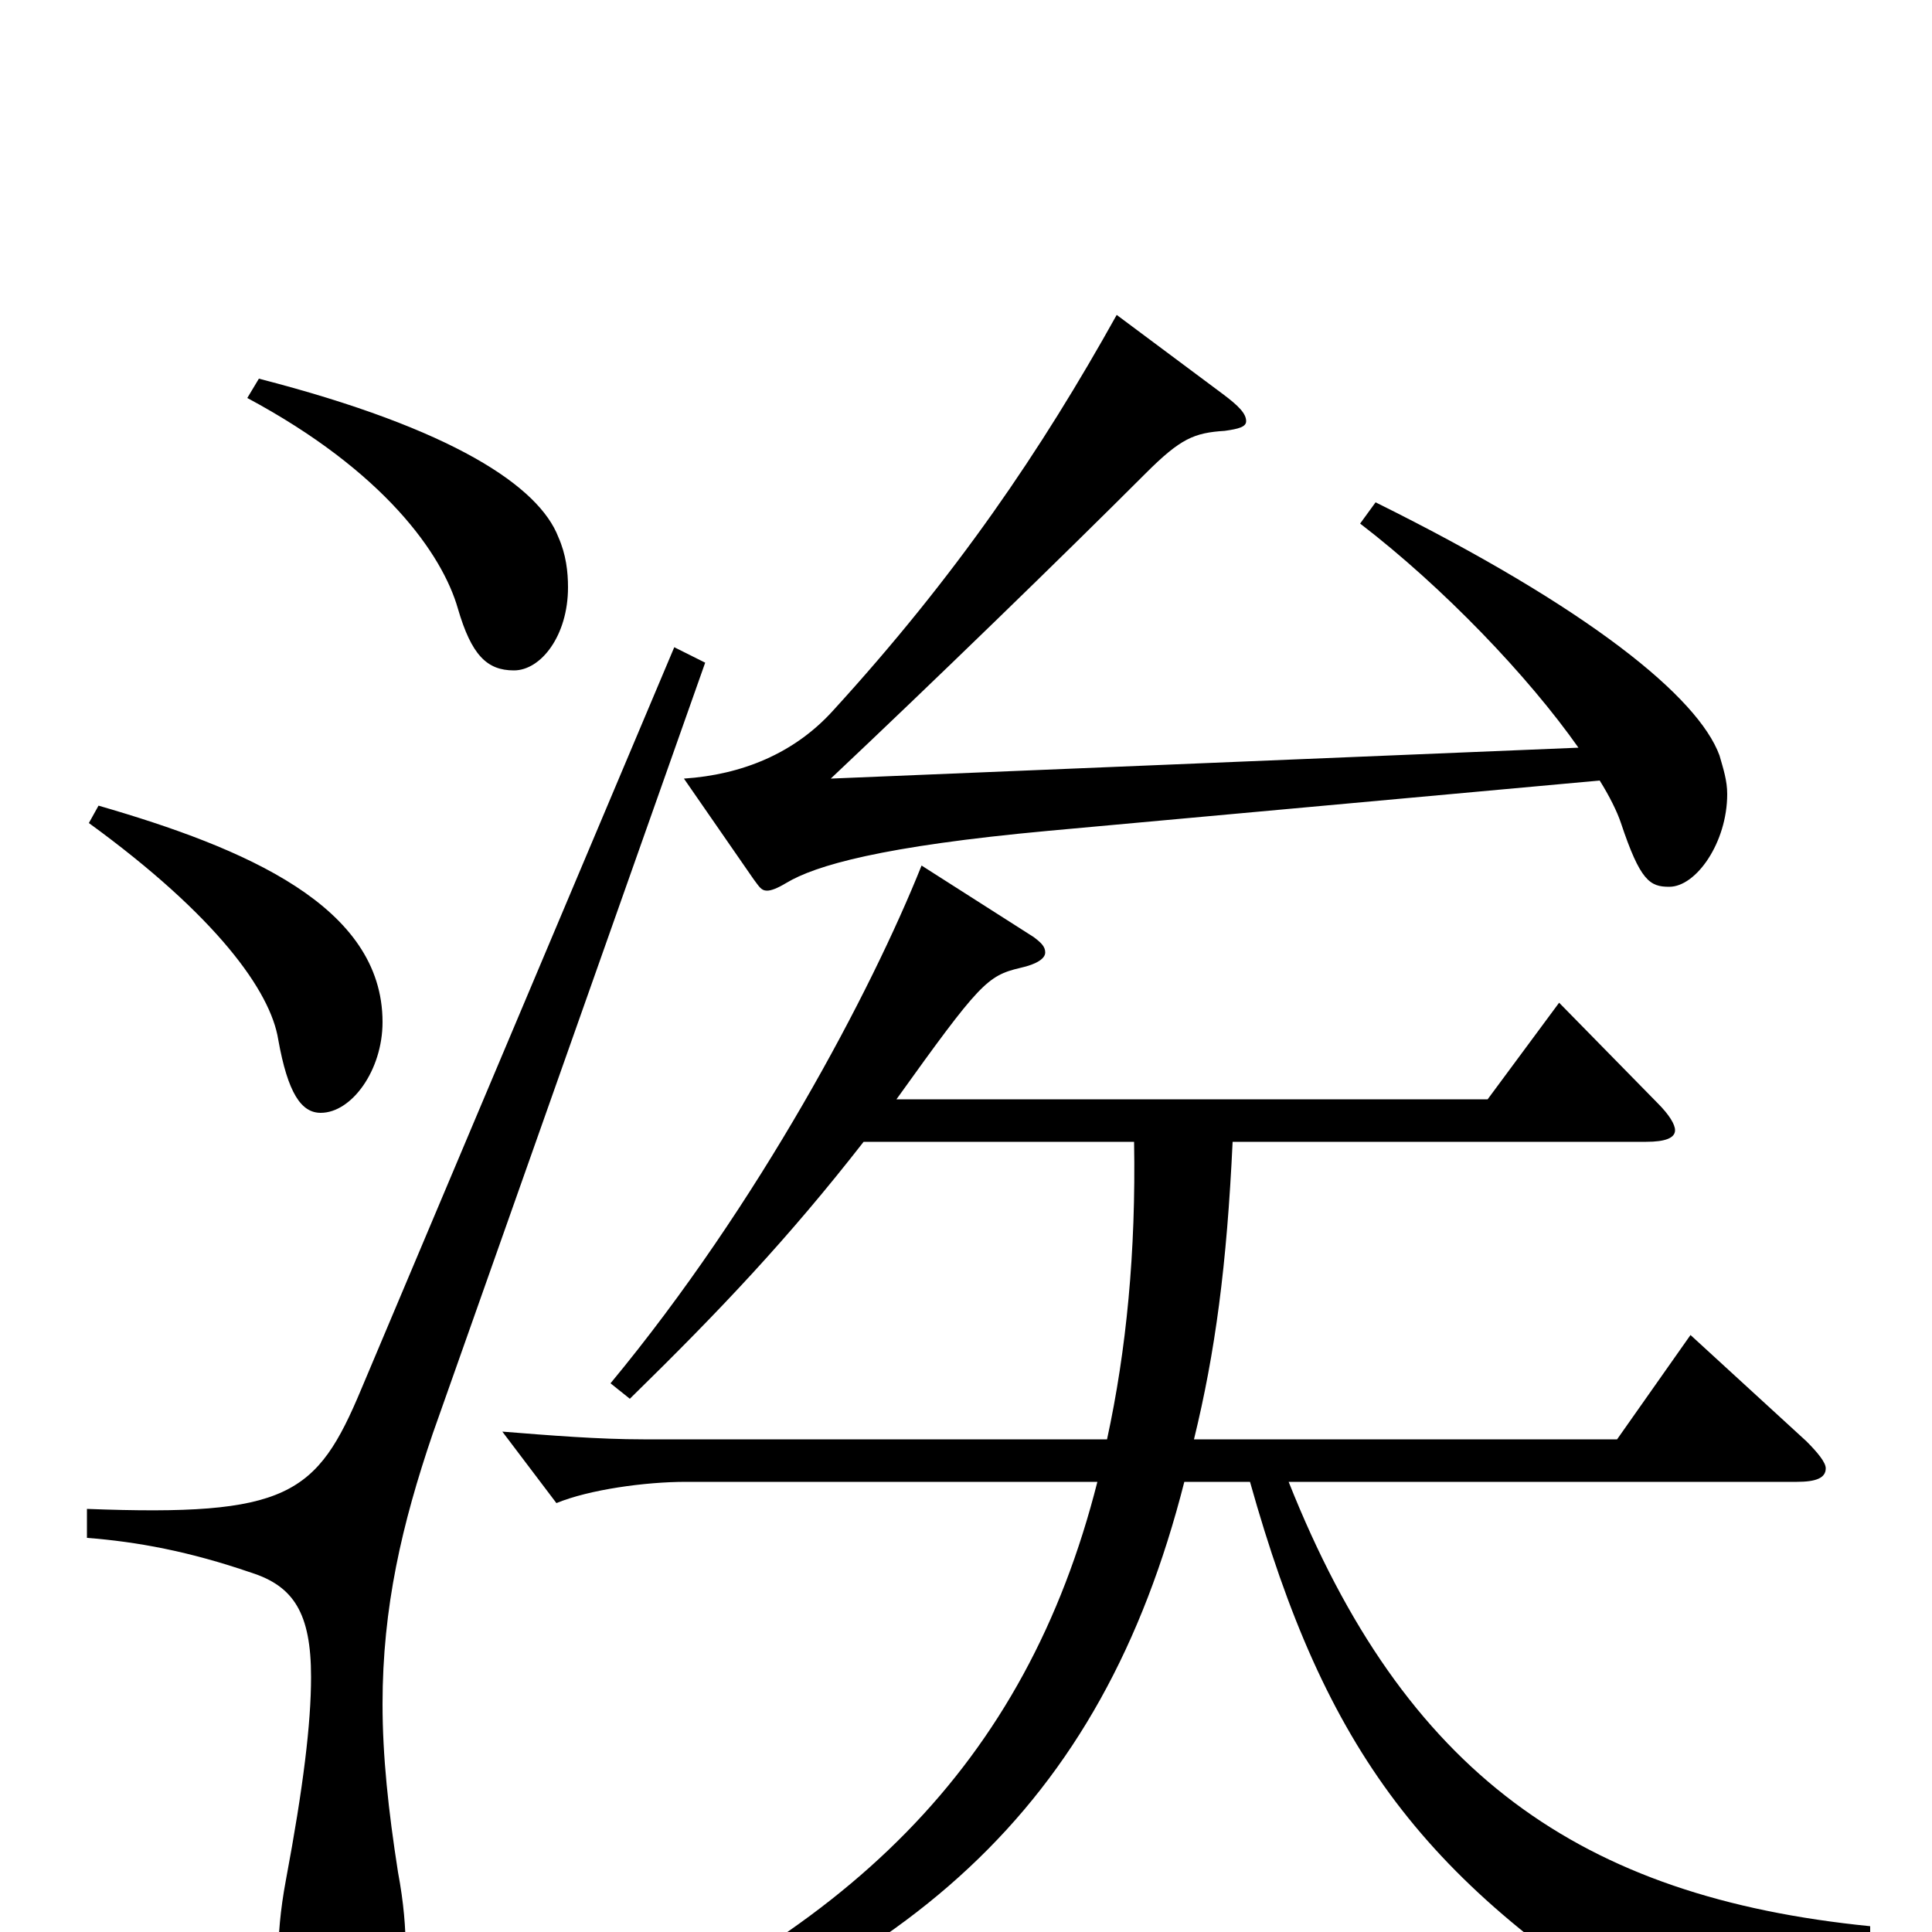 <svg xmlns="http://www.w3.org/2000/svg" viewBox="0 -1000 1000 1000">
	<path fill="#000000" d="M477 -552C451 -487 393 -377 316 -284L326 -276C373 -322 408 -359 447 -409H587C588 -352 583 -301 573 -255H333C310 -255 285 -257 260 -259L288 -222C305 -229 334 -233 355 -233H568C531 -87 439 4 275 69L279 84C470 25 570 -64 613 -233H647C686 -94 737 -25 864 52C867 54 869 54 871 54C874 54 877 53 879 49C891 31 921 8 968 7V-3C818 -18 727 -82 667 -233H930C940 -233 945 -235 945 -240C945 -243 941 -248 935 -254L875 -309L837 -255H618C629 -300 635 -345 638 -409H852C862 -409 867 -411 867 -415C867 -418 864 -423 858 -429L807 -481L770 -431H464C507 -491 511 -495 528 -499C537 -501 541 -504 541 -507C541 -510 539 -512 535 -515ZM704 -729C747 -696 791 -650 817 -613L430 -597C482 -646 550 -712 593 -755C611 -773 618 -776 634 -777C641 -778 645 -779 645 -782C645 -786 641 -790 633 -796L578 -837C539 -767 495 -702 431 -632C411 -610 384 -599 354 -597L390 -545C393 -541 394 -539 397 -539C399 -539 402 -540 407 -543C422 -552 456 -562 543 -570L828 -596C833 -588 837 -580 839 -574C849 -544 854 -541 864 -541C878 -541 894 -564 894 -589C894 -596 892 -602 890 -609C879 -639 823 -685 712 -740ZM349 -665L187 -281C164 -226 149 -215 45 -219V-204C71 -202 98 -197 130 -186C152 -179 161 -165 161 -132C161 -108 157 -75 148 -27C145 -11 144 2 144 14C144 46 155 62 174 62C197 62 210 46 210 10C210 -2 209 -15 206 -31C201 -63 198 -91 198 -118C198 -168 208 -211 224 -258L365 -657ZM46 -574C112 -526 140 -487 144 -462C149 -434 156 -424 166 -424C182 -424 198 -446 198 -471C198 -531 127 -561 51 -583ZM128 -794C199 -756 229 -713 237 -685C244 -661 252 -653 266 -653C280 -653 294 -671 294 -696C294 -704 293 -713 289 -722C279 -748 235 -778 134 -804Z"/>
</svg>